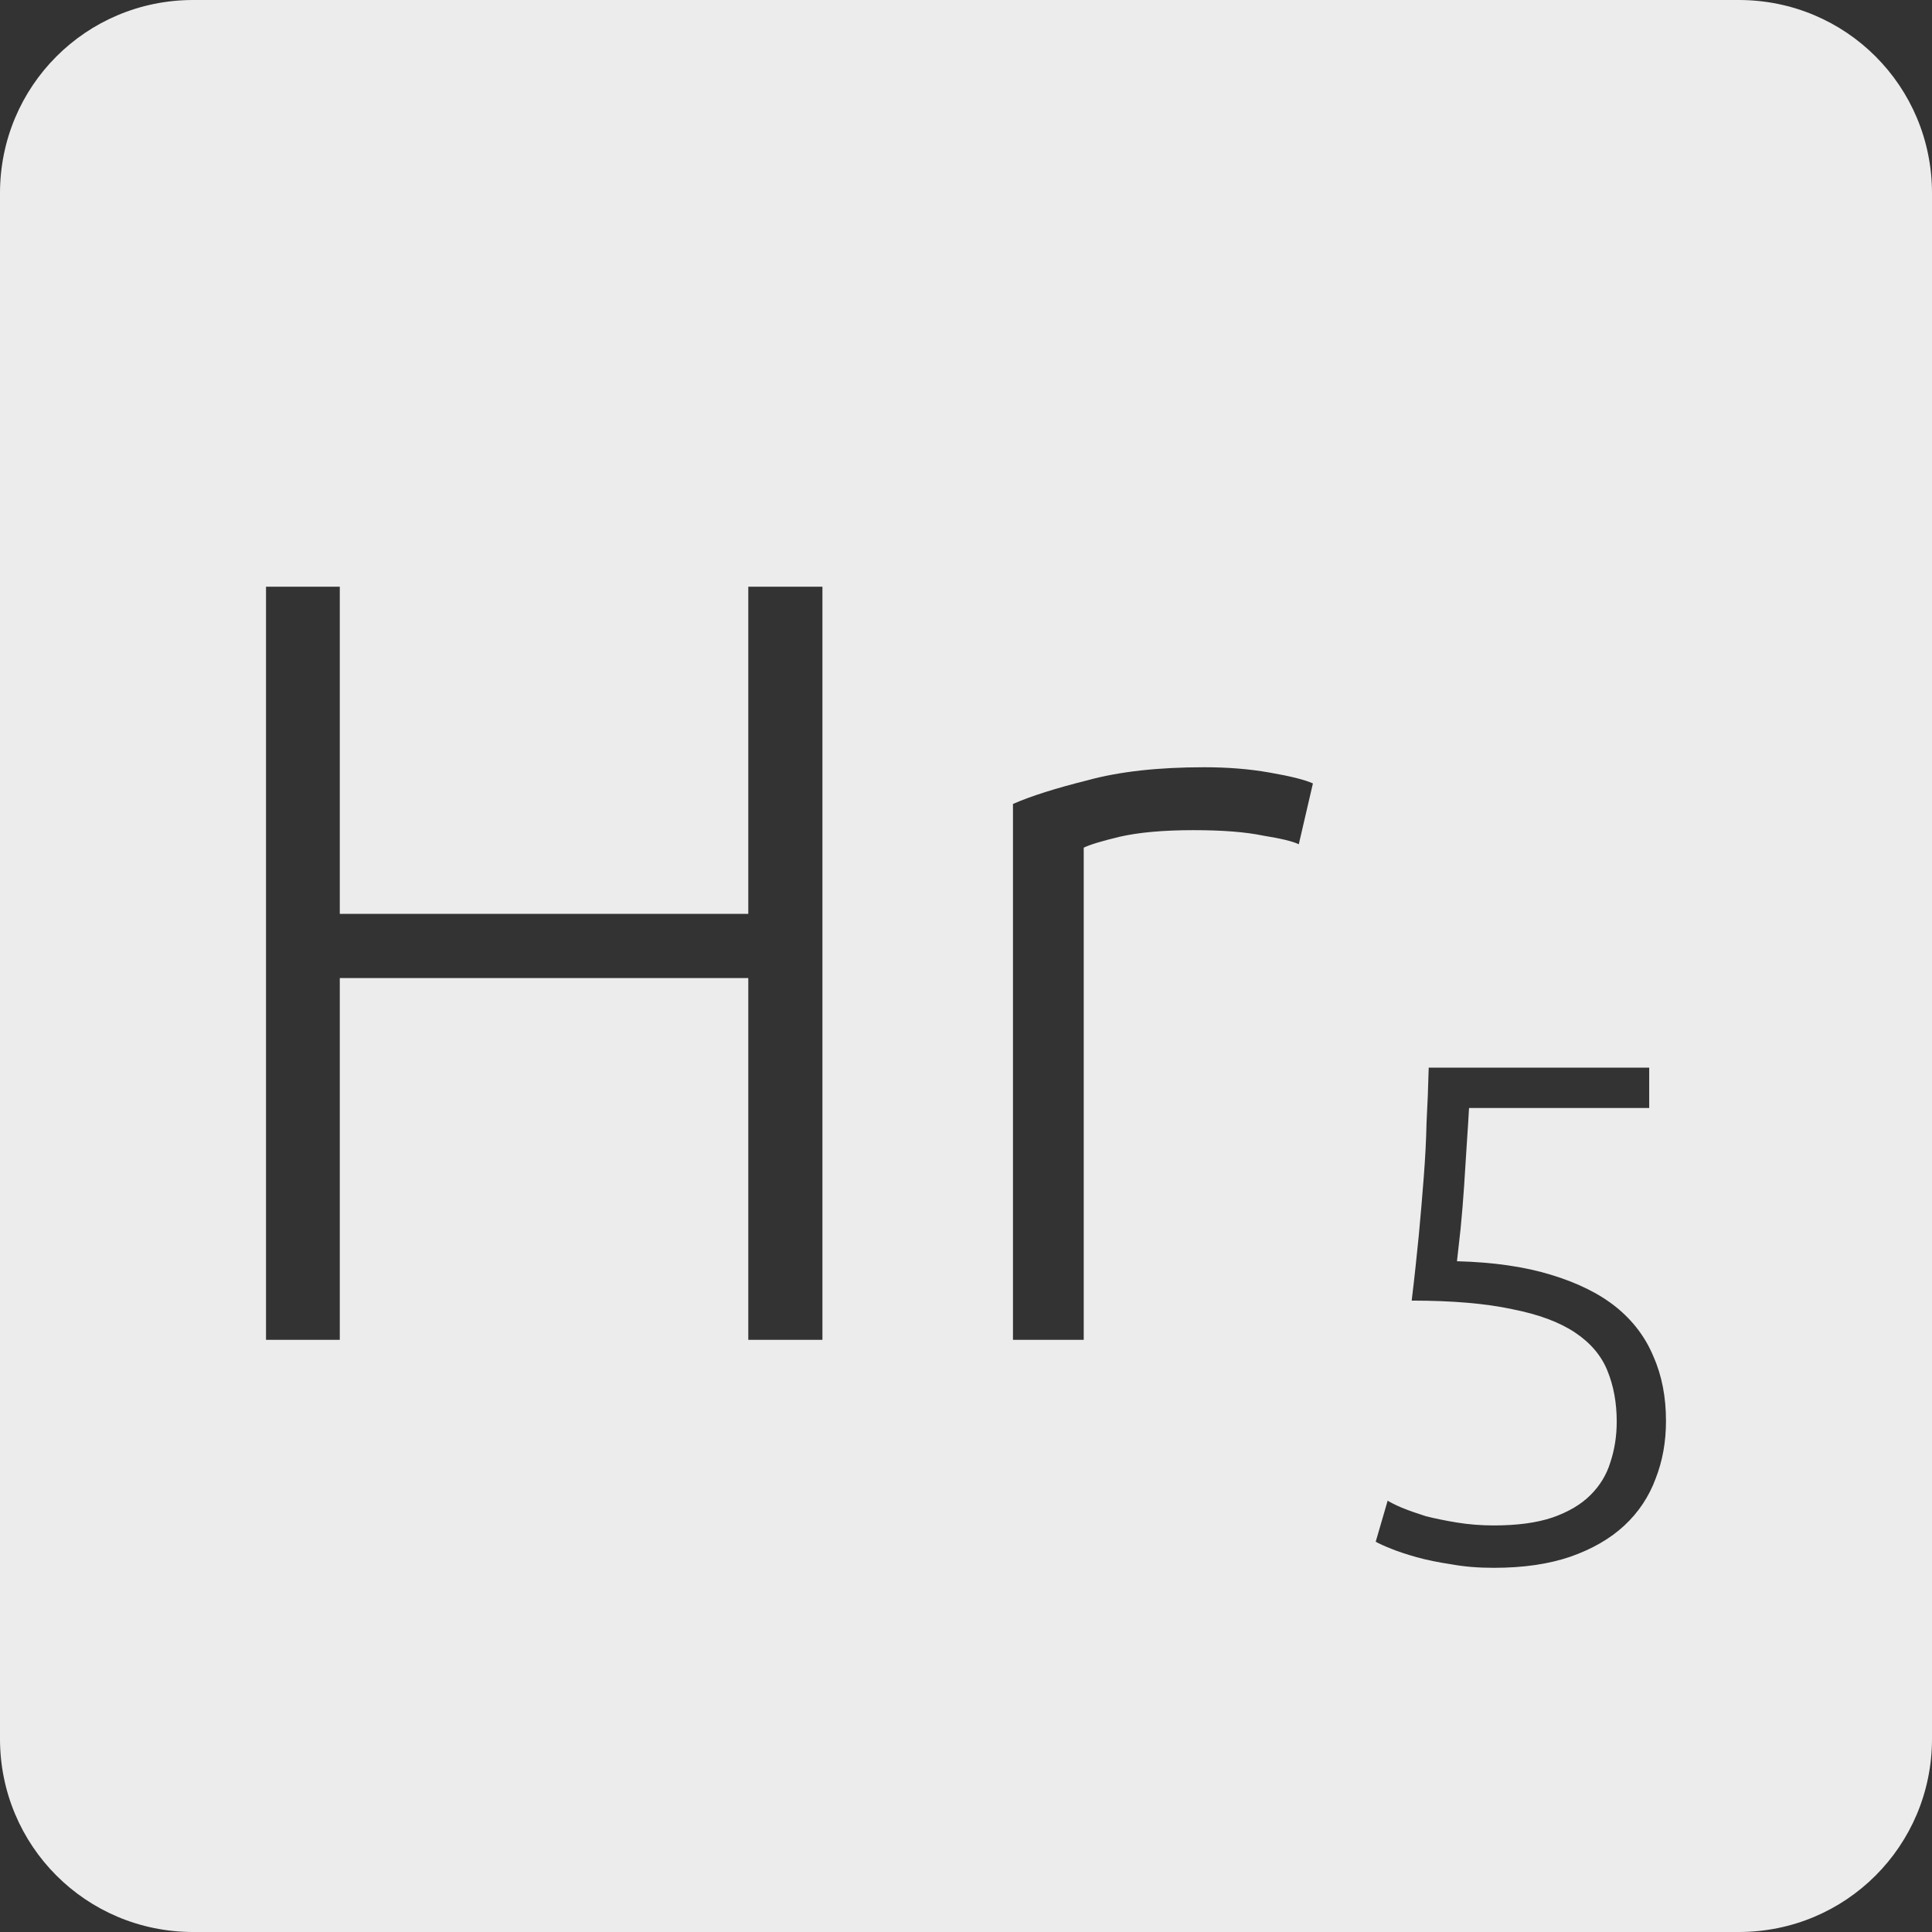 <?xml version="1.0" encoding="UTF-8" standalone="no"?>
<svg
   xmlns:dc="http://purl.org/dc/elements/1.1/"
   xmlns:cc="http://creativecommons.org/ns#"
   xmlns:rdf="http://www.w3.org/1999/02/22-rdf-syntax-ns#"
   xmlns:svg="http://www.w3.org/2000/svg"
   xmlns="http://www.w3.org/2000/svg"
   xmlns:sodipodi="http://sodipodi.sourceforge.net/DTD/sodipodi-0.dtd"
   xmlns:inkscape="http://www.inkscape.org/namespaces/inkscape"
   viewBox="0 0 16 16"
   id="svg2"
   version="1.1"
   inkscape:version="0.91 r13725"
   sodipodi:docname="indicator-keyboard-Hr-5.svg">
  <rect x="0" y="0" width="16" height="16" fill="#333333" stroke="none"/>
  <defs
     id="defs12" />
  <sodipodi:namedview
     pagecolor="#ffffff"
     bordercolor="#666666"
     borderopacity="1"
     objecttolerance="10"
     gridtolerance="10"
     guidetolerance="10"
     inkscape:pageopacity="0"
     inkscape:pageshadow="2"
     inkscape:window-width="459"
     inkscape:window-height="369"
     id="namedview10"
     showgrid="false"
     inkscape:zoom="14.75"
     inkscape:cx="8"
     inkscape:cy="8"
     inkscape:window-x="65"
     inkscape:window-y="24"
     inkscape:window-maximized="0"
     inkscape:current-layer="svg2" />
  <path
     style="fill:#ececec;fill-opacity:1"
     d="M 1.6 0 C 0.713 2.9605947e-16 0 0.713 0 1.6 L 0 14.4 C 2.9605947e-16 15.287 0.713 16 1.6 16 L 14.4 16 C 15.287 16 16 15.287 16 14.4 L 16 1.6 C 16 0.713 15.287 0 14.4 0 L 1.6 0 z M 2.203 4.859 L 2.814 4.859 L 2.814 7.568 L 6.197 7.568 L 6.197 4.859 L 6.811 4.859 L 6.811 11.096 L 6.197 11.096 L 6.197 8.1 L 2.814 8.1 L 2.814 11.096 L 2.203 11.096 L 2.203 4.859 z M 9.973 6.354 C 10.165 6.354 10.346 6.368 10.514 6.398 C 10.688 6.428 10.807 6.458 10.873 6.488 L 10.756 6.992 C 10.708 6.968 10.609 6.944 10.459 6.92 C 10.315 6.89 10.123 6.875 9.883 6.875 C 9.631 6.875 9.427 6.894 9.271 6.93 C 9.121 6.966 9.023 6.996 8.975 7.02 L 8.975 11.096 L 8.389 11.096 L 8.389 6.658 C 8.539 6.592 8.746 6.527 9.01 6.461 C 9.274 6.389 9.595 6.354 9.973 6.354 z M 11.832 8.842 L 13.658 8.842 L 13.658 9.176 L 12.166 9.176 C 12.162 9.25 12.156 9.346 12.148 9.463 C 12.141 9.58 12.133 9.699 12.125 9.824 C 12.117 9.945 12.107 10.063 12.096 10.176 C 12.084 10.289 12.074 10.379 12.066 10.445 C 12.367 10.453 12.625 10.49 12.844 10.557 C 13.062 10.623 13.242 10.711 13.383 10.824 C 13.523 10.937 13.627 11.074 13.693 11.234 C 13.764 11.394 13.797 11.573 13.797 11.768 C 13.797 11.939 13.769 12.098 13.711 12.246 C 13.656 12.394 13.57 12.524 13.453 12.633 C 13.336 12.742 13.187 12.828 13.008 12.891 C 12.828 12.953 12.617 12.984 12.371 12.984 C 12.246 12.984 12.129 12.975 12.02 12.955 C 11.914 12.939 11.818 12.92 11.732 12.896 C 11.651 12.873 11.58 12.85 11.521 12.826 C 11.463 12.803 11.42 12.783 11.393 12.768 L 11.492 12.428 C 11.516 12.443 11.555 12.463 11.609 12.486 C 11.668 12.51 11.734 12.533 11.809 12.557 C 11.887 12.576 11.973 12.594 12.066 12.609 C 12.164 12.625 12.266 12.633 12.371 12.633 C 12.566 12.633 12.727 12.611 12.855 12.568 C 12.988 12.522 13.094 12.459 13.172 12.381 C 13.25 12.303 13.305 12.213 13.336 12.111 C 13.371 12.006 13.389 11.894 13.389 11.773 C 13.389 11.617 13.363 11.476 13.312 11.352 C 13.262 11.227 13.172 11.121 13.043 11.035 C 12.914 10.949 12.742 10.885 12.523 10.842 C 12.305 10.795 12.027 10.771 11.691 10.771 C 11.715 10.573 11.734 10.392 11.75 10.229 C 11.766 10.061 11.779 9.9 11.791 9.748 C 11.803 9.592 11.811 9.443 11.814 9.299 C 11.822 9.151 11.828 8.998 11.832 8.842 z "
     id="path4" />
</svg>

